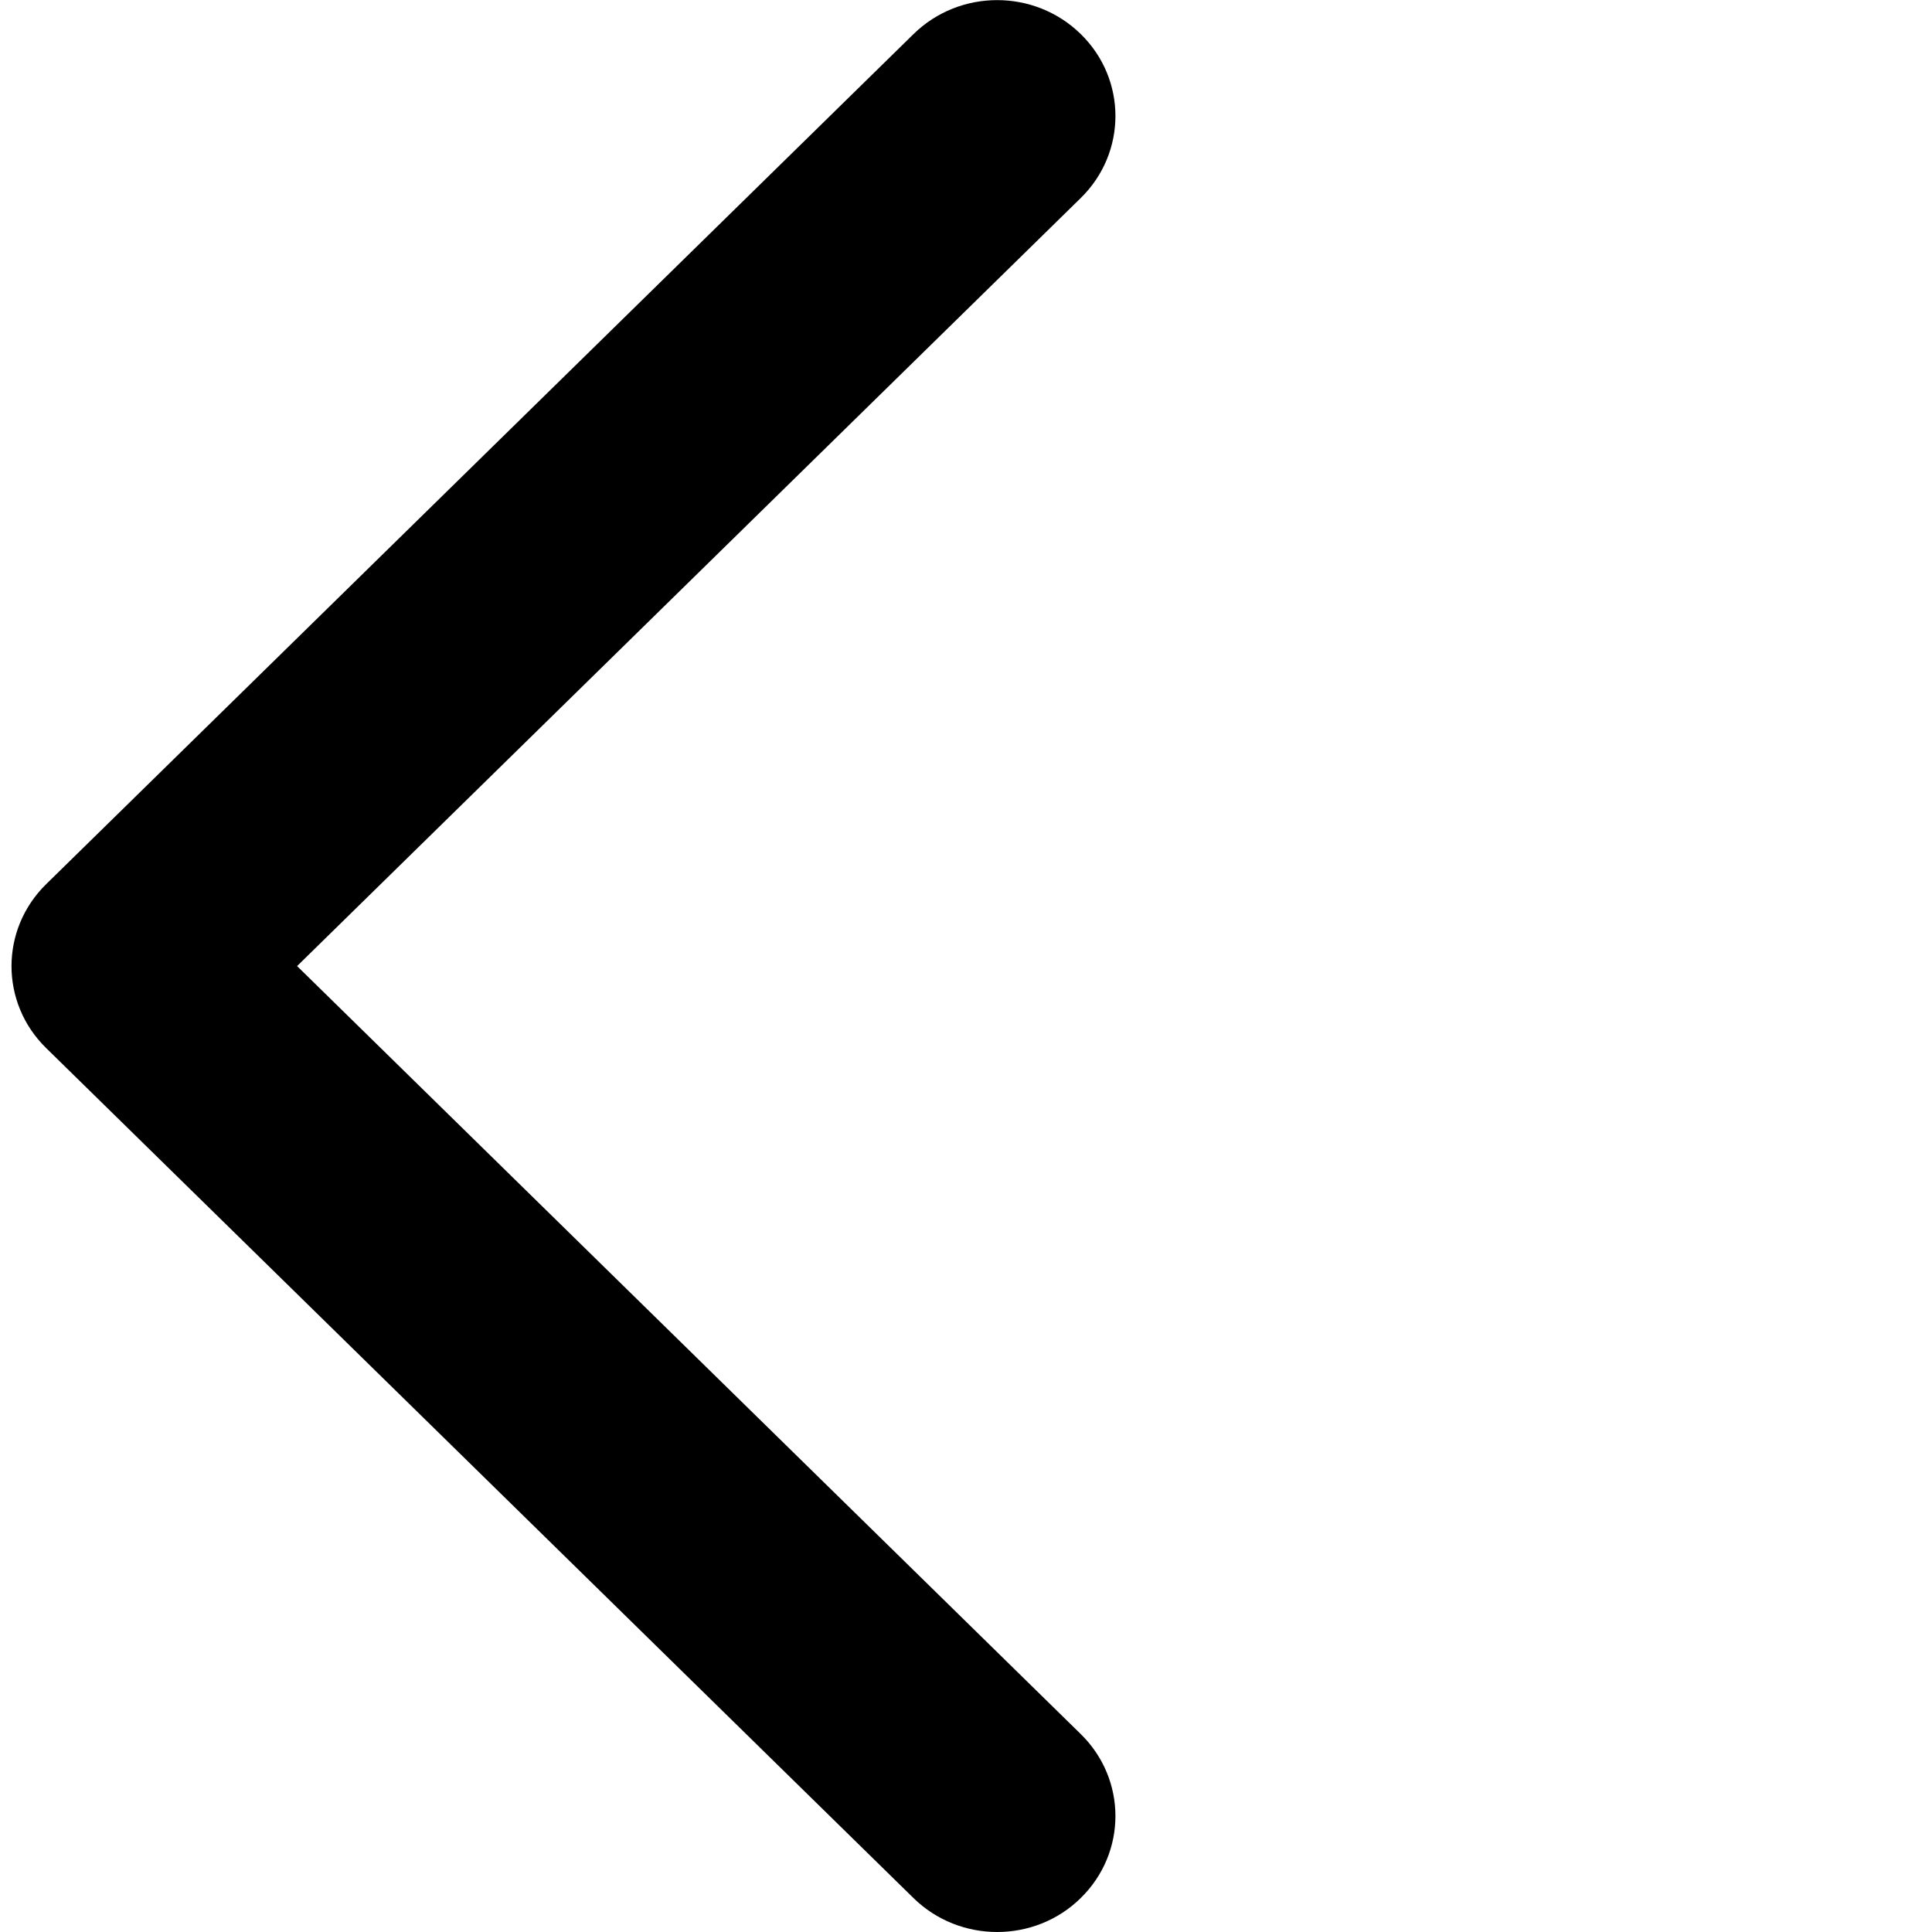 <?xml version="1.0" standalone="no"?><!DOCTYPE svg PUBLIC "-//W3C//DTD SVG 1.1//EN" "http://www.w3.org/Graphics/SVG/1.1/DTD/svg11.dtd"><svg t="1594308177273" class="icon" viewBox="0 0 1024 1024" version="1.1" xmlns="http://www.w3.org/2000/svg" p-id="5812" xmlns:xlink="http://www.w3.org/1999/xlink" width="200" height="200"><defs><style type="text/css"></style></defs><path d="M528.527 1024c-16.05 0-32.099-5.98-44.345-17.981L24.469 555.5c-24.492-23.962-24.492-62.874 0-86.876l459.713-450.56c24.492-24.003 64.157-24.003 88.649 0 24.492 23.962 24.492 62.874 0 86.876L157.463 512.041l415.368 407.06c24.492 24.003 24.492 62.874 0 86.876-12.204 12.042-28.254 18.022-44.304 18.022z" p-id="5813"></path></svg>